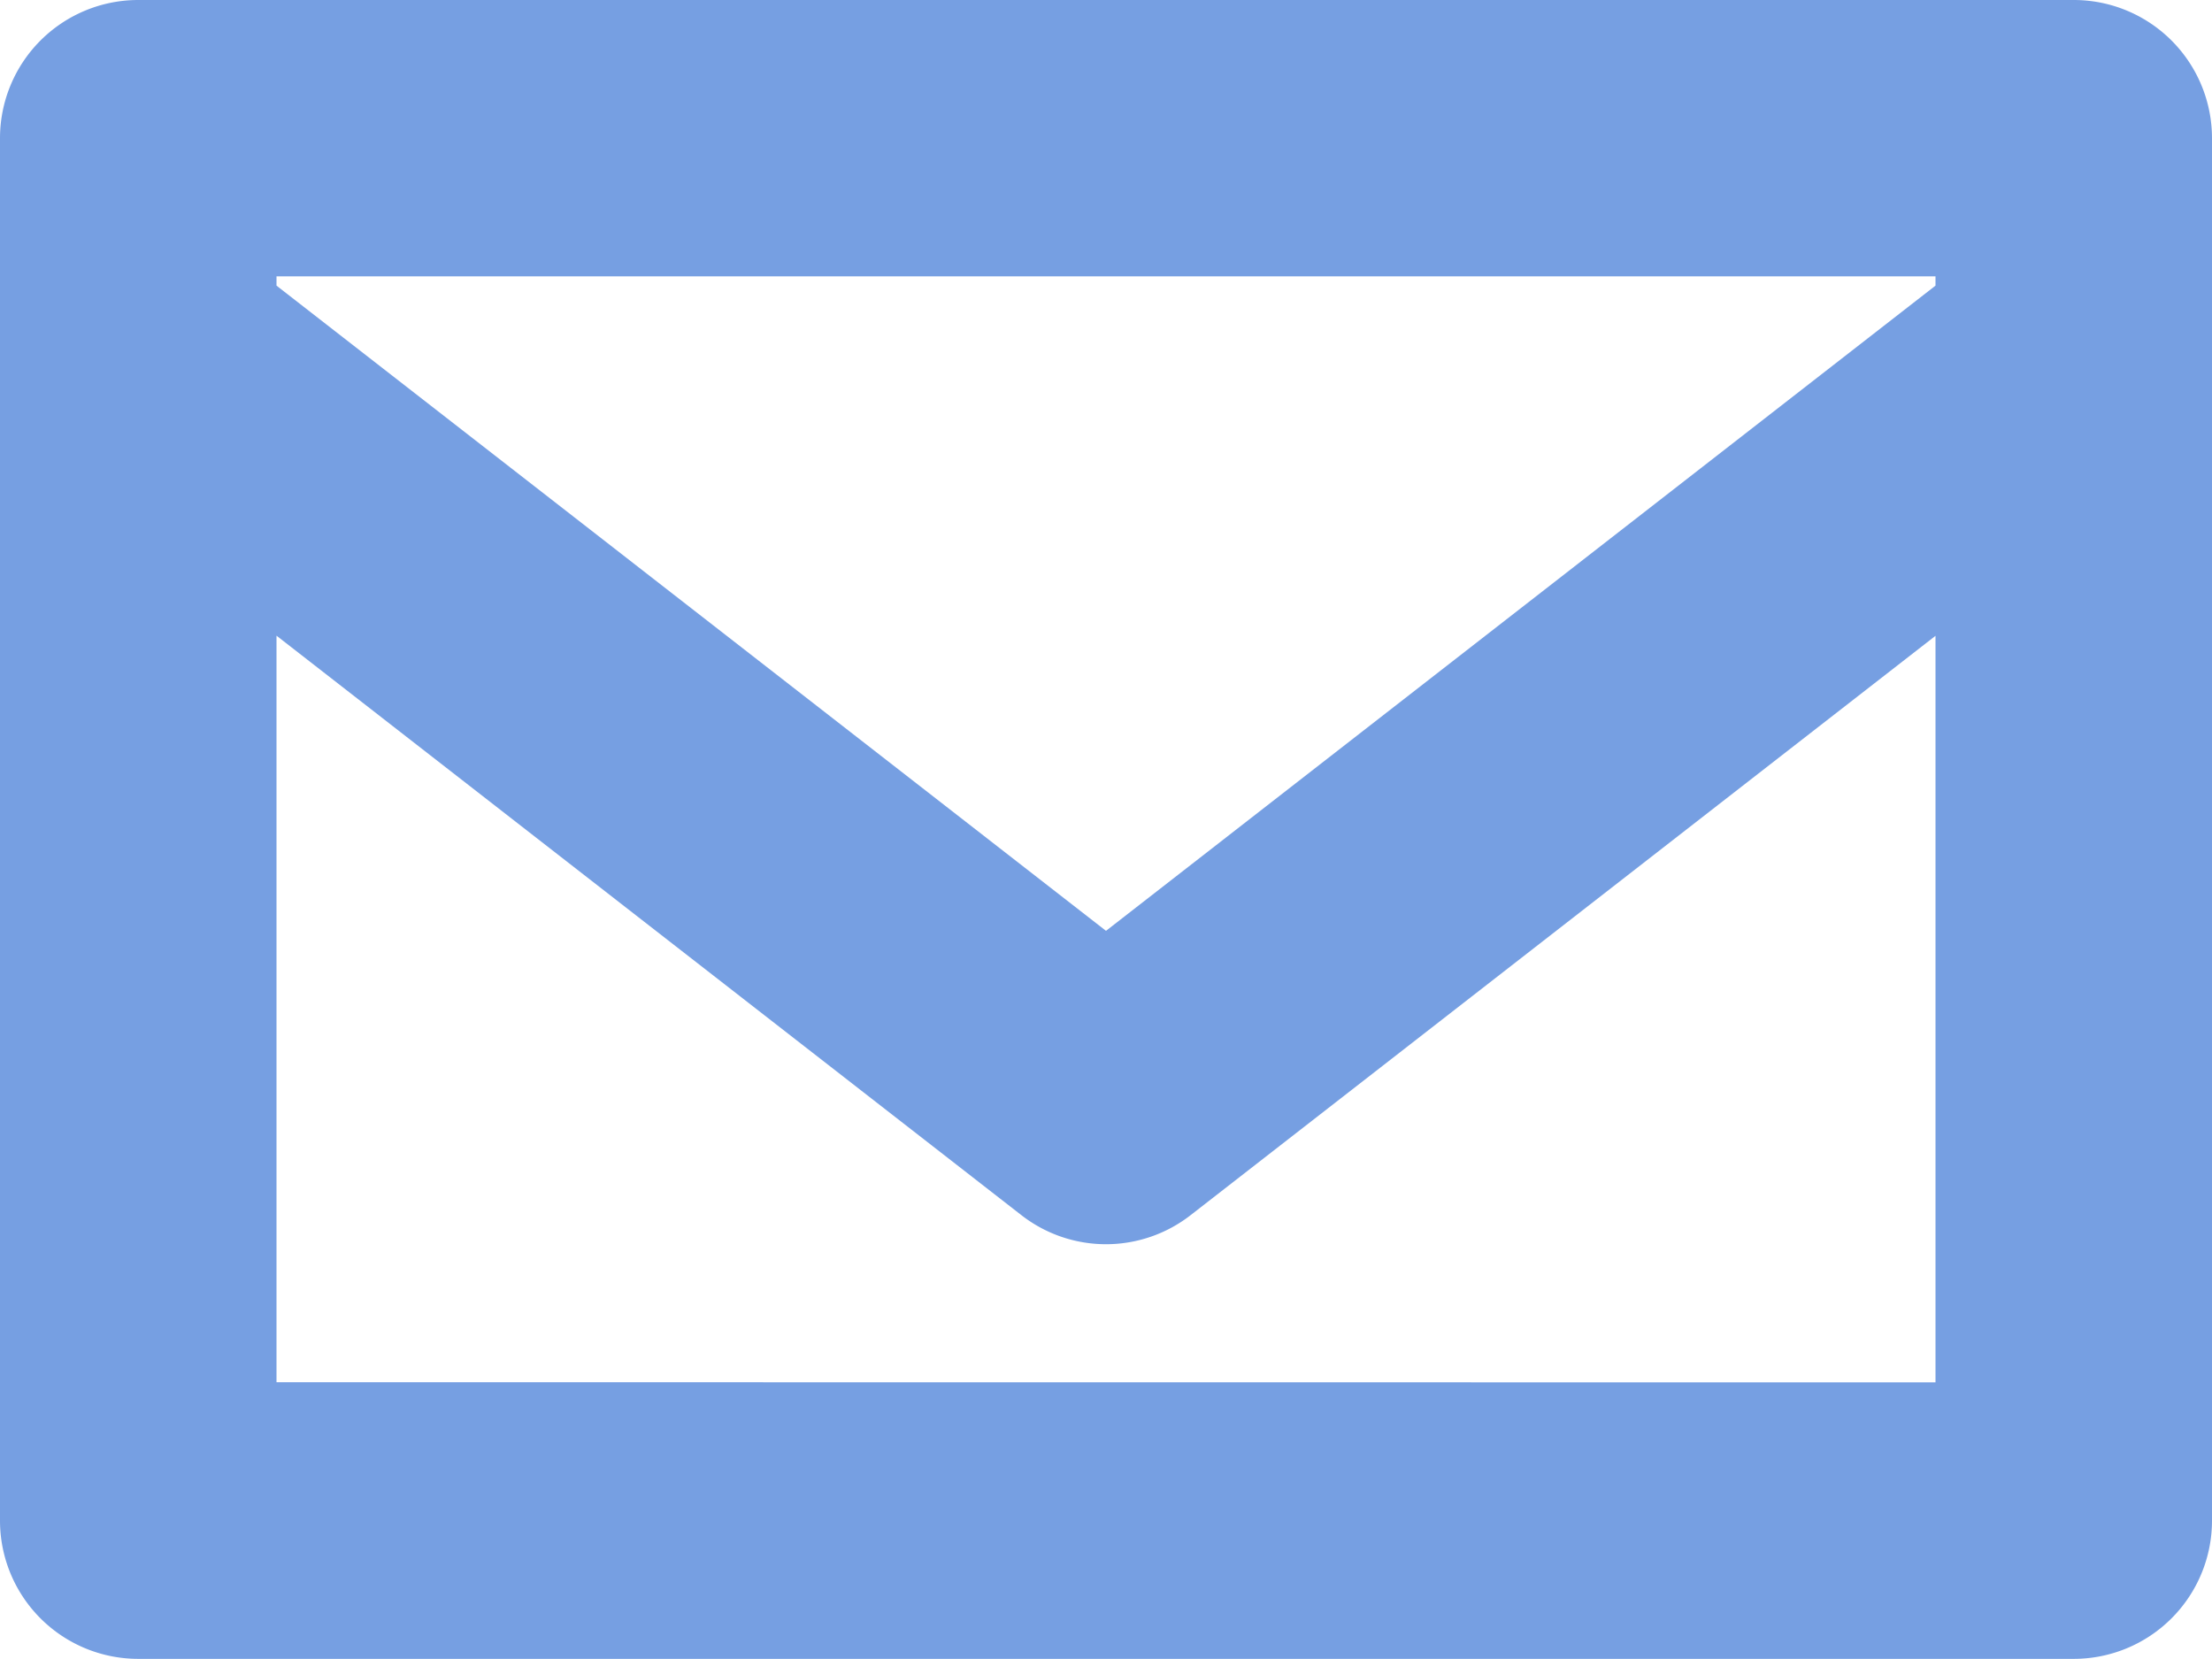 <?xml version="1.0" encoding="utf-8"?><svg xmlns="http://www.w3.org/2000/svg" width="16" height="12" viewBox="0 0 16 12"><path fill="#769fe2" d="M16 .999v10a1 1 0 01-1 1H1a1 1 0 01-1-1V1a1 1 0 011-1h14a1 1 0 011 1zm-14 1v.067l6 4.667 6-4.667v-.067zm12 8v-5.4L8.614 8.788a.996.996 0 01-1.228 0L2 4.598v5.4z"/></svg>